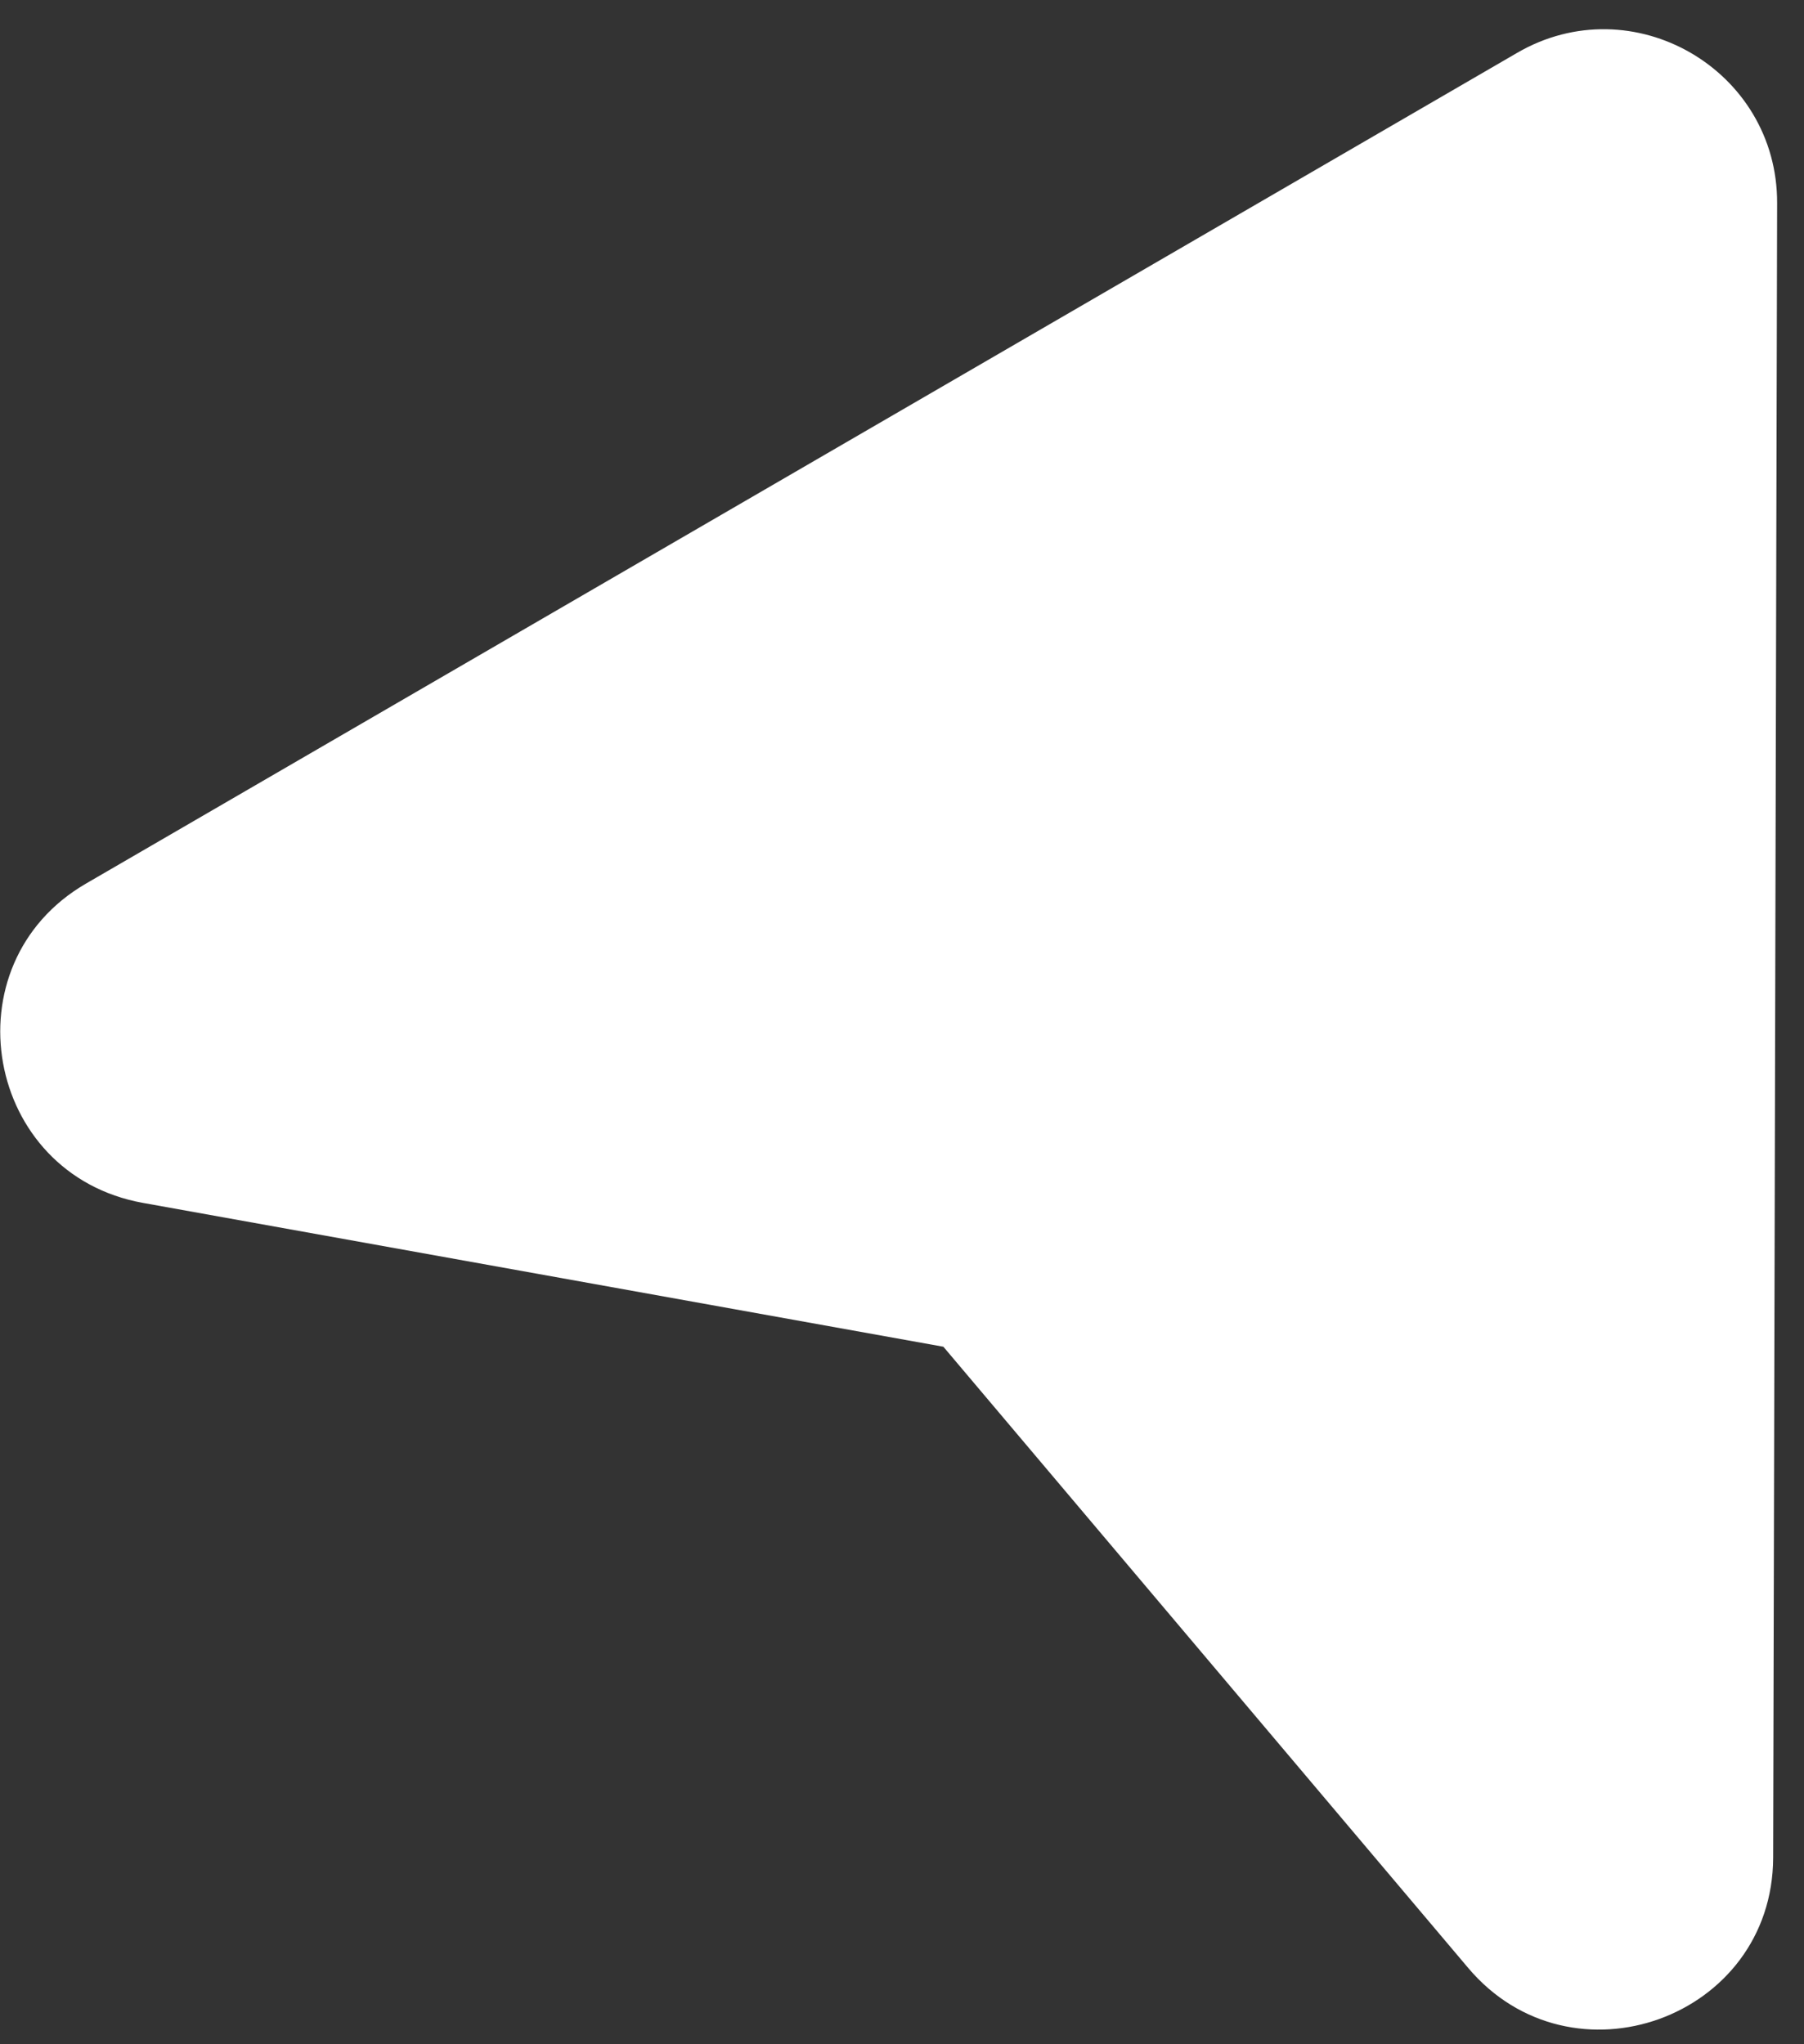 <svg xmlns="http://www.w3.org/2000/svg" width="30" height="34" viewBox="0 0 30 34" fill="none">
  <rect x="0" y="0" width="30" height="34" fill="#333333" stroke="none"/>
  <path d="M29.553 3.38L29.487 30.897C29.479 33.565 26.136 34.773 24.413 32.728L15.688 22.399L2.379 20.007C-0.257 19.535 -0.878 16.038 1.428 14.697L25.226 0.881C27.148 -0.24 29.561 1.159 29.553 3.38Z" fill="white"/>
</svg>